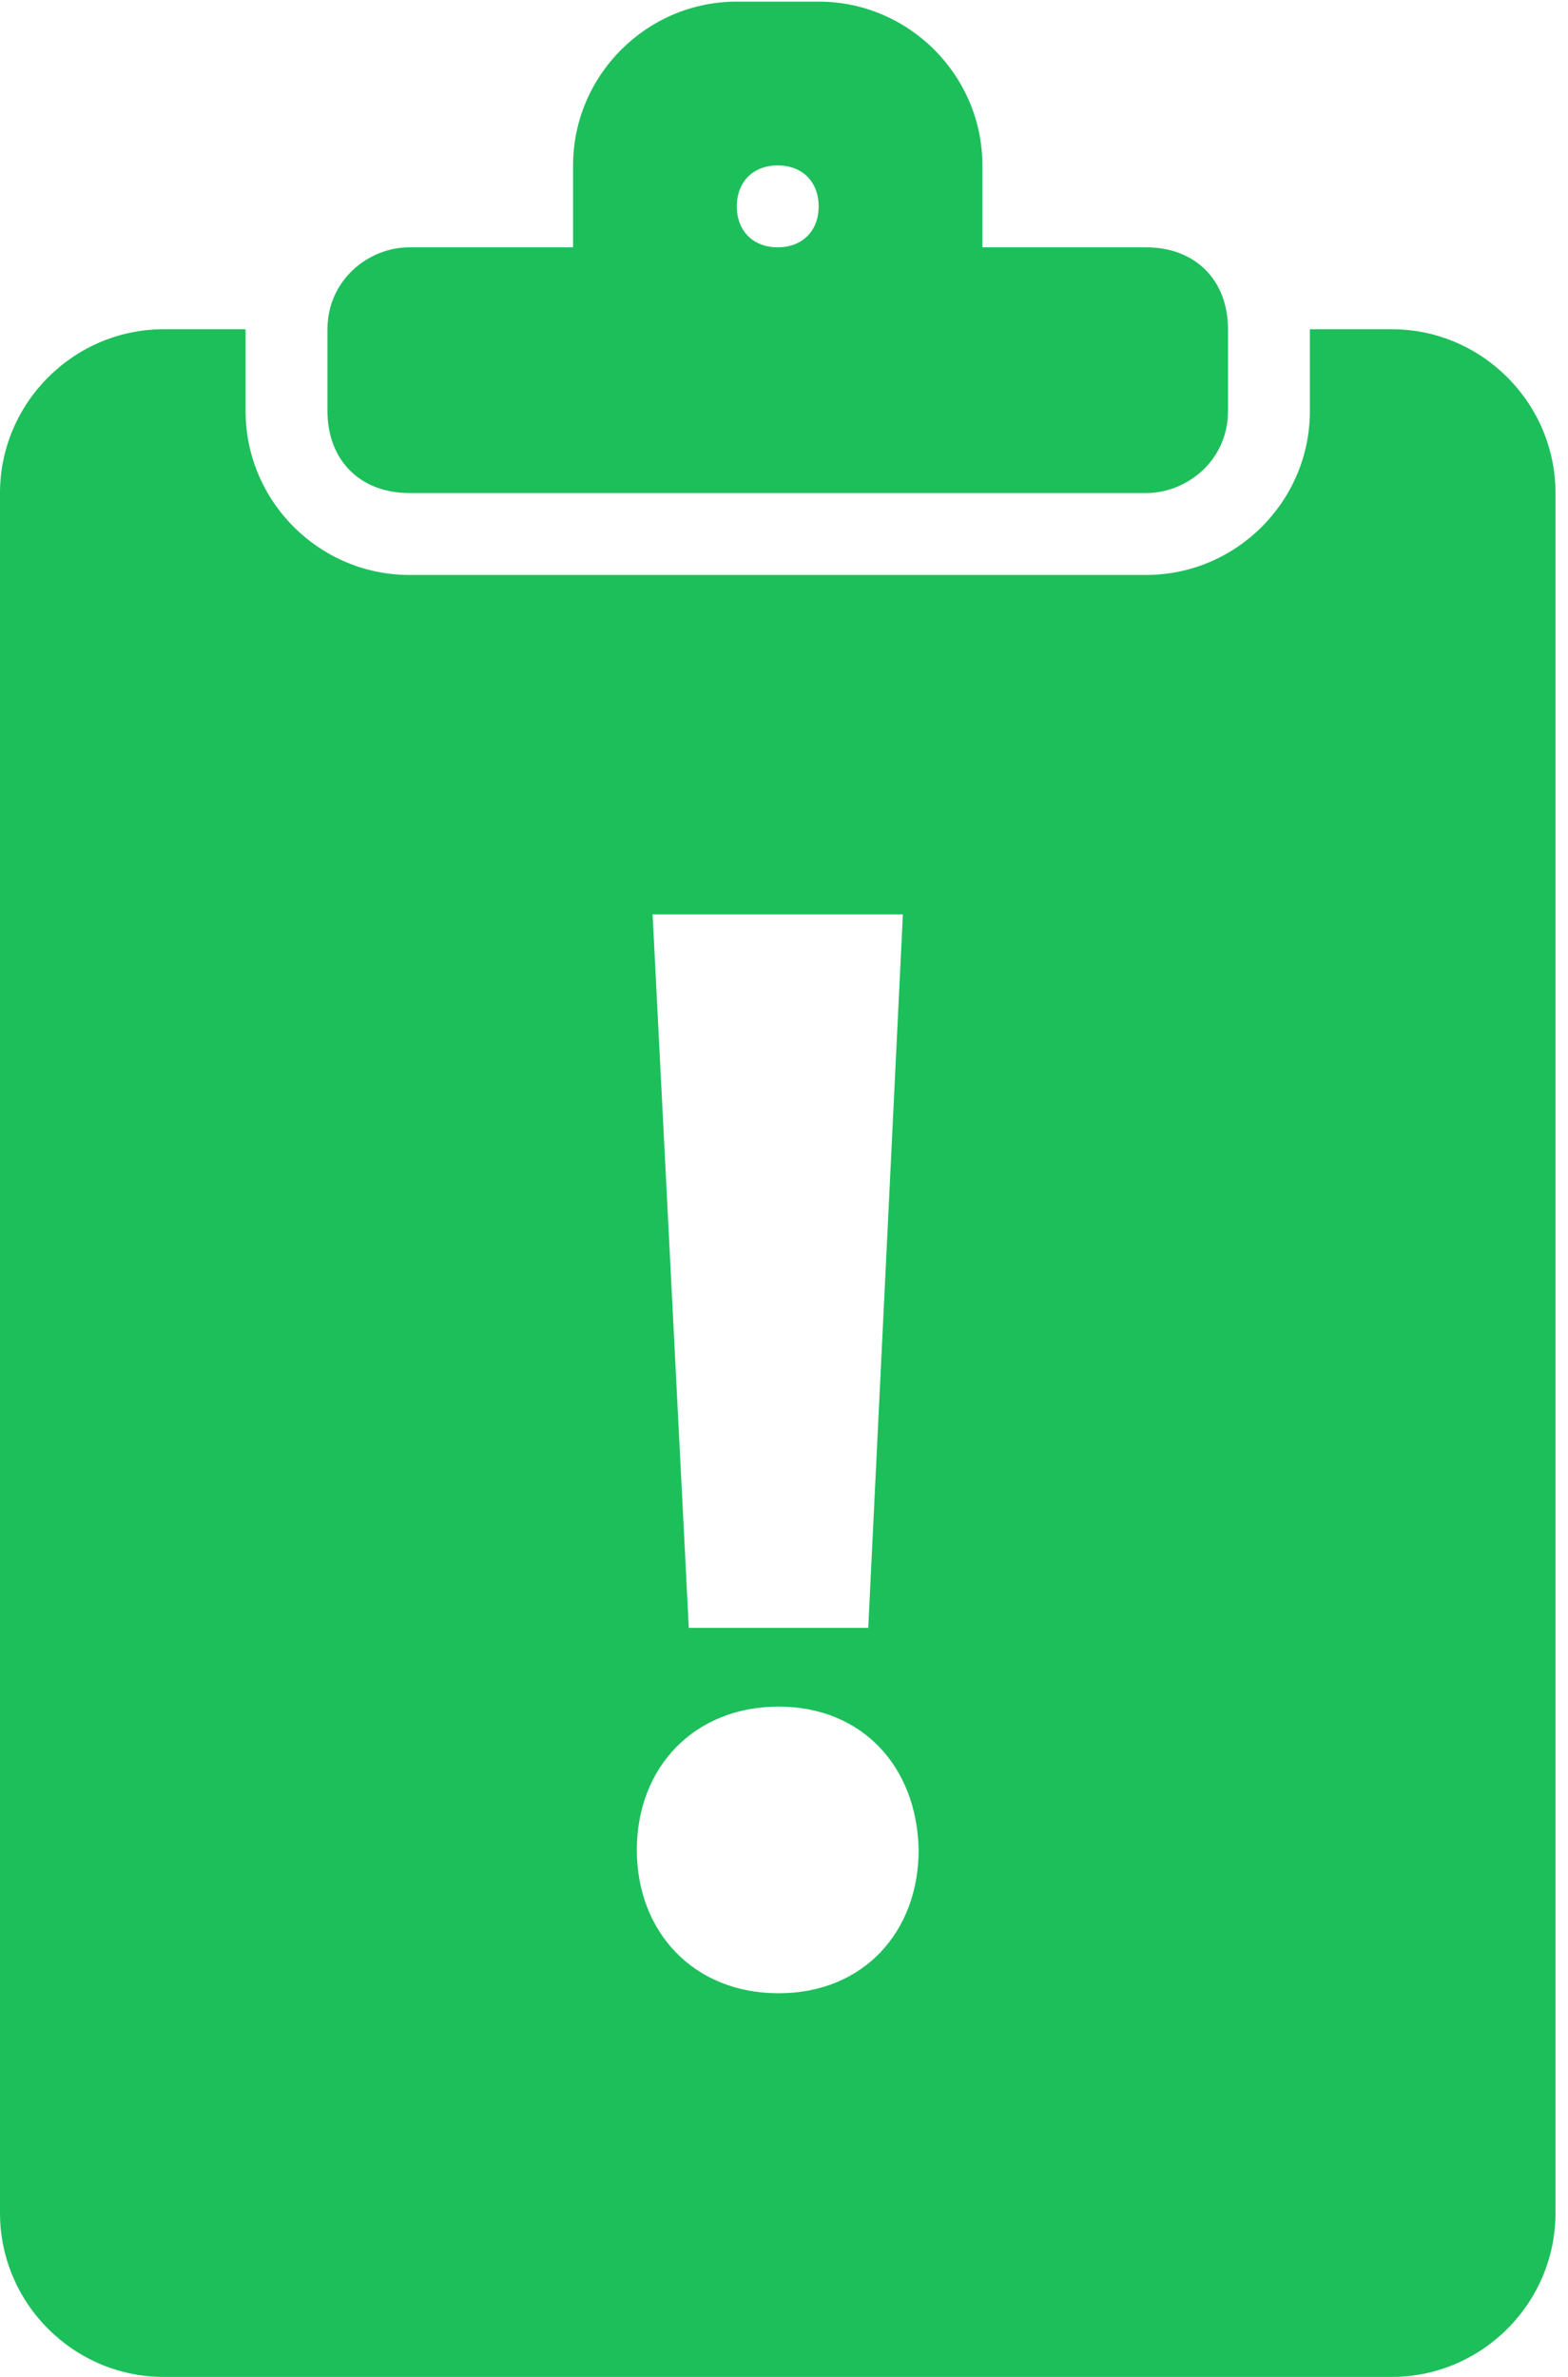 <?xml version="1.0" encoding="UTF-8" standalone="no"?>
<svg width="66px" height="100px" viewBox="0 0 66 100" version="1.1" xmlns="http://www.w3.org/2000/svg" xmlns:xlink="http://www.w3.org/1999/xlink" xmlns:sketch="http://www.bohemiancoding.com/sketch/ns">
    <!-- Generator: Sketch 3.4.4 (17249) - http://www.bohemiancoding.com/sketch -->
    <title>t7-d3-tree-diagram__icon-alert--good</title>
    <desc>Created with Sketch.</desc>
    <defs></defs>
    <g id="t7-d3-tree-diagram__icon-alert--good" stroke="none" stroke-width="1" fill="none" fill-rule="evenodd" sketch:type="MSPage">
        <path d="M32.736,6.959 C33.77,6.959 34.459,7.649 34.459,8.682 C34.459,9.716 33.77,10.405 32.736,10.405 C31.703,10.405 31.014,9.716 31.014,8.682 C31.014,7.649 31.703,6.959 32.736,6.959 M17.23,20.743 L48.243,20.743 C49.966,20.743 51.689,19.365 51.689,17.297 L51.689,13.851 C51.689,11.784 50.311,10.405 48.243,10.405 L41.351,10.405 L41.351,6.959 C41.351,3.169 38.25,0.068 34.459,0.068 L31.014,0.068 C27.223,0.068 24.122,3.169 24.122,6.959 L24.122,10.405 L17.23,10.405 C15.507,10.405 13.784,11.784 13.784,13.851 L13.784,17.297 C13.784,19.365 15.162,20.743 17.23,20.743 Z M32.77,83.859 C29.191,83.859 26.806,81.274 26.806,77.829 C26.806,74.317 29.258,71.799 32.77,71.799 C36.281,71.799 38.601,74.317 38.667,77.829 C38.667,81.274 36.348,83.859 32.77,83.859 Z M38.004,38.47 L36.546,68.486 L28.993,68.486 L27.469,38.47 L38.004,38.47 L38.004,38.47 L38.004,38.47 Z M58.581,13.851 L55.135,13.851 L55.135,17.297 C55.135,21.088 52.034,24.189 48.243,24.189 L17.23,24.189 C13.439,24.189 10.338,21.088 10.338,17.297 L10.338,13.851 L6.892,13.851 C3.101,13.851 -3.60360355e-05,16.953 -3.60360355e-05,20.743 L-3.60360355e-05,93.108 C-3.60360355e-05,96.899 3.101,100 6.892,100 L58.581,100 C62.371,100 65.473,96.899 65.473,93.108 L65.473,20.743 C65.473,16.953 62.371,13.851 58.581,13.851 L58.581,13.851 L58.581,13.851 L58.581,13.851 Z" fill="#1DBF5B" sketch:type="MSShapeGroup"></path>
    </g>
</svg>